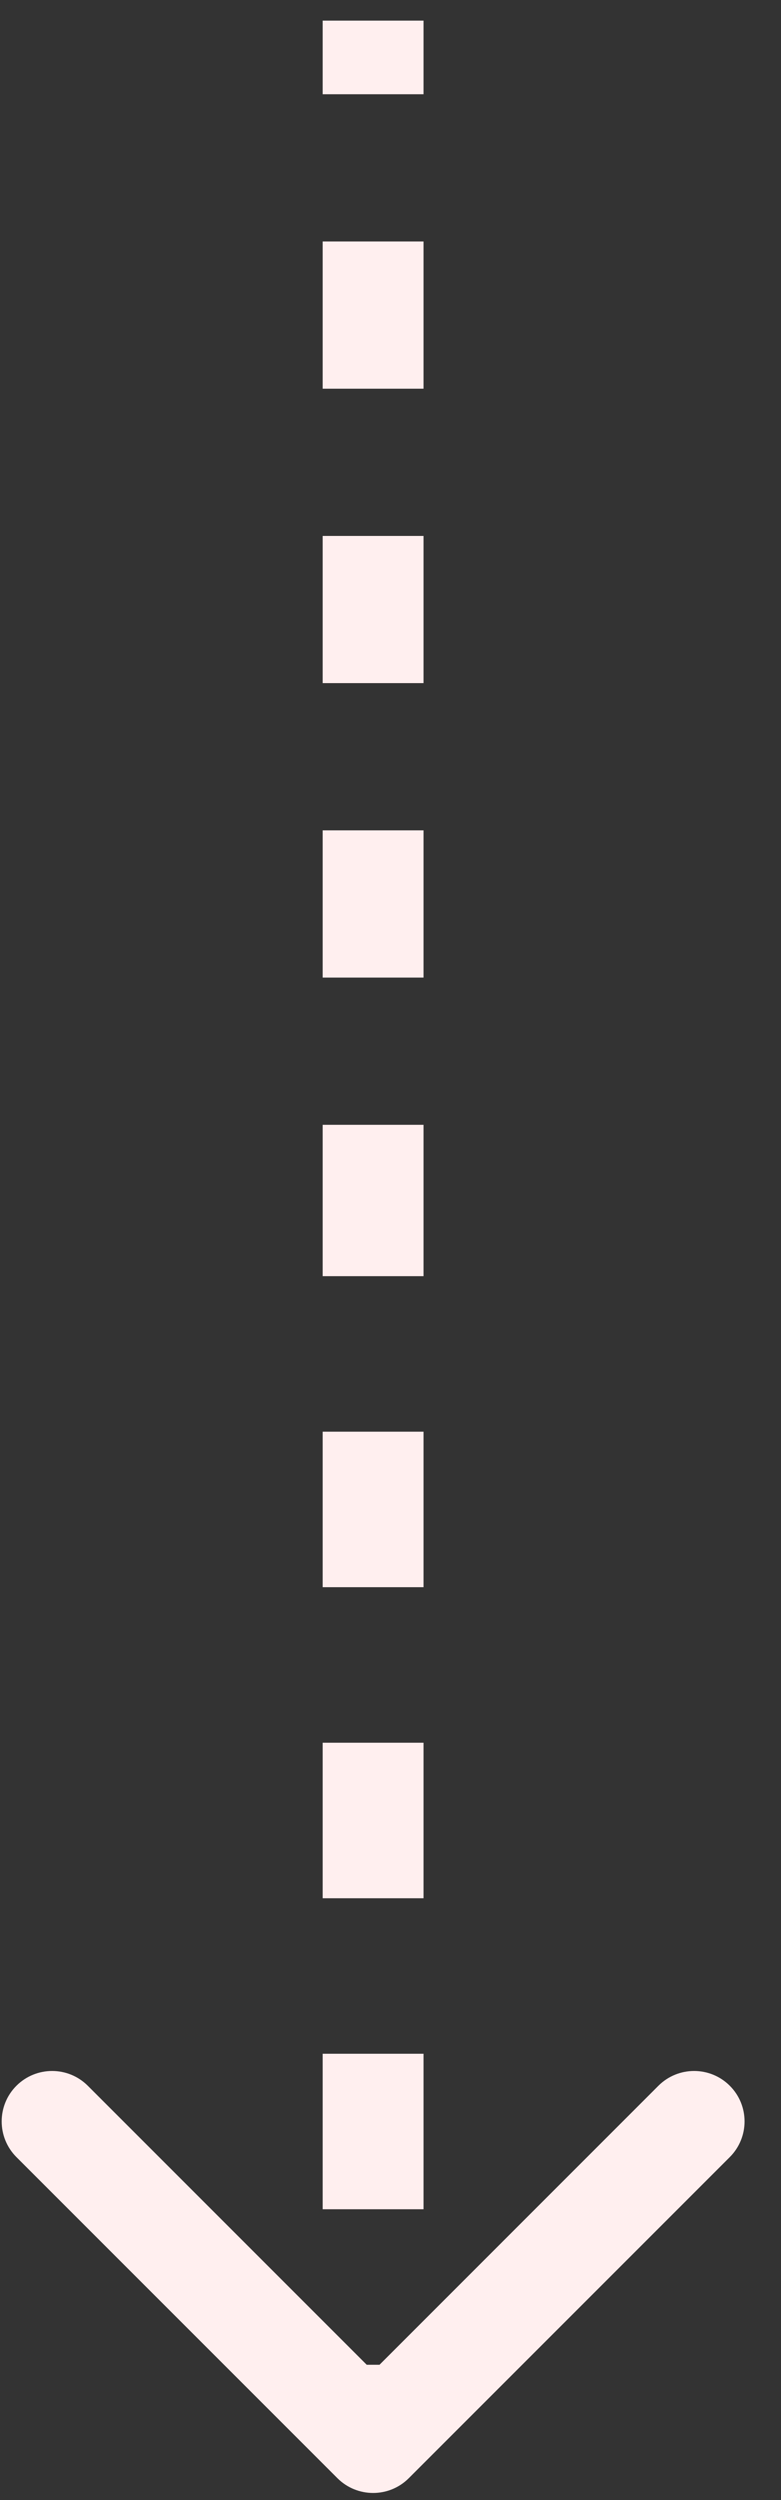 <svg width="20" height="64" viewBox="0 0 20 64" fill="none" xmlns="http://www.w3.org/2000/svg">
<rect x="0" y="0" width="20" height="64" fill="#333333" stroke="none"/>
<path d="M9.555 30.68L8.909 30.68L9.555 30.68ZM9.098 62.985C9.35 63.237 9.759 63.237 10.011 62.985L14.121 58.875C14.374 58.623 14.374 58.214 14.121 57.962C13.869 57.709 13.46 57.709 13.208 57.962L9.555 61.615L5.901 57.962C5.649 57.709 5.24 57.709 4.988 57.962C4.736 58.214 4.736 58.623 4.988 58.875L9.098 62.985ZM8.909 0.528L8.909 2.413L10.2 2.413L10.2 0.528L8.909 0.528ZM8.909 6.182L8.909 9.951L10.2 9.951L10.2 6.182L8.909 6.182ZM8.909 13.72L8.909 17.488L10.2 17.488L10.2 13.72L8.909 13.72ZM8.909 21.257L8.909 25.026L10.2 25.026L10.2 21.257L8.909 21.257ZM8.909 28.795L8.909 30.68L10.2 30.68L10.2 28.795L8.909 28.795ZM8.909 30.68L8.909 32.67L10.2 32.67L10.2 30.68L8.909 30.68ZM8.909 36.651L8.909 40.632L10.2 40.632L10.2 36.651L8.909 36.651ZM8.909 44.614L8.909 48.595L10.2 48.595L10.2 44.614L8.909 44.614ZM8.909 52.576L8.909 56.557L10.2 56.557L10.2 52.576L8.909 52.576ZM8.909 60.538L8.909 62.528L10.2 62.528L10.2 60.538L8.909 60.538ZM9.555 30.68L8.263 30.68L9.555 30.68ZM8.641 63.442C9.146 63.946 9.964 63.946 10.468 63.442L18.688 55.222C19.193 54.717 19.193 53.899 18.688 53.395C18.184 52.891 17.366 52.891 16.861 53.395L9.555 60.702L2.248 53.395C1.743 52.891 0.926 52.891 0.421 53.395C-0.083 53.899 -0.083 54.717 0.421 55.222L8.641 63.442ZM8.263 0.528L8.263 2.413L10.846 2.413L10.846 0.528L8.263 0.528ZM8.263 6.182L8.263 9.951L10.846 9.951L10.846 6.182L8.263 6.182ZM8.263 13.72L8.263 17.488L10.846 17.488L10.846 13.72L8.263 13.72ZM8.263 21.257L8.263 25.026L10.846 25.026L10.846 21.257L8.263 21.257ZM8.263 28.795L8.263 30.68L10.846 30.68L10.846 28.795L8.263 28.795ZM8.263 30.68L8.263 32.67L10.846 32.67L10.846 30.68L8.263 30.68ZM8.263 36.651L8.263 40.632L10.846 40.632L10.846 36.651L8.263 36.651ZM8.263 44.614L8.263 48.595L10.846 48.595L10.846 44.614L8.263 44.614ZM8.263 52.576L8.263 56.557L10.846 56.557L10.846 52.576L8.263 52.576ZM8.263 60.538L8.263 62.528L10.846 62.528L10.846 60.538L8.263 60.538Z" fill="#FFEFEF"/>
</svg>
